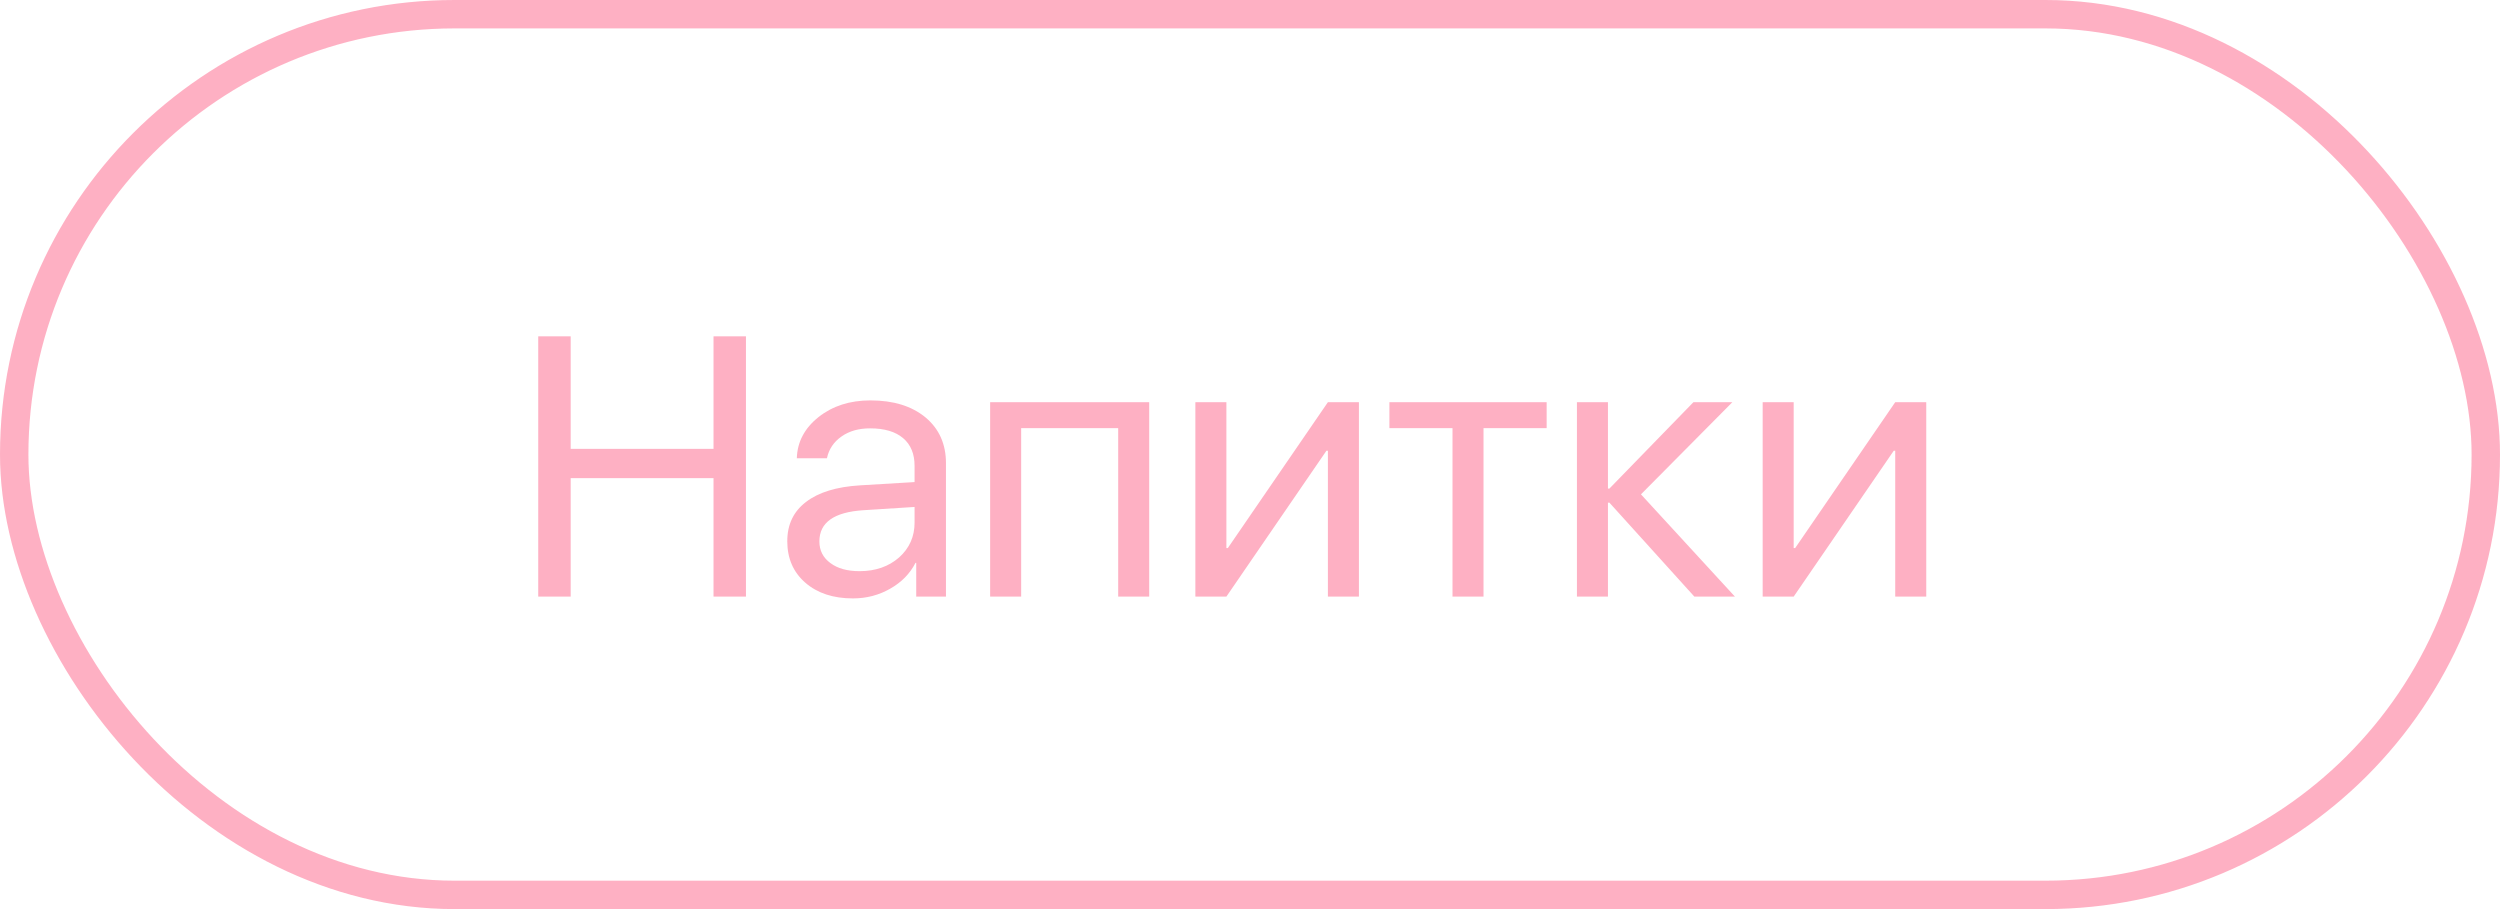 <svg width="88" height="32" viewBox="0 0 88 32" fill="none" xmlns="http://www.w3.org/2000/svg">
<rect x="0.5" y="0.5" width="87" height="31" rx="15.5" stroke="#FD3A69" stroke-opacity="0.4"/>
<path d="M25.116 21V16.83H20.088V21H18.946V11.84H20.088V15.801H25.116V11.84H26.258V21H25.116ZM30.257 20.105C30.816 20.105 31.279 19.944 31.648 19.623C32.011 19.297 32.193 18.888 32.193 18.398V17.845L30.403 17.959C29.362 18.023 28.842 18.389 28.842 19.058C28.842 19.375 28.971 19.629 29.229 19.819C29.483 20.01 29.826 20.105 30.257 20.105ZM30.023 21.064C29.328 21.064 28.77 20.879 28.347 20.511C27.924 20.143 27.712 19.656 27.712 19.051C27.712 18.463 27.932 18.002 28.372 17.668C28.812 17.329 29.447 17.134 30.276 17.084L32.193 16.969V16.398C32.193 15.975 32.058 15.649 31.787 15.42C31.516 15.192 31.129 15.078 30.625 15.078C30.228 15.078 29.893 15.173 29.623 15.363C29.348 15.554 29.176 15.81 29.108 16.131H28.048C28.065 15.556 28.321 15.071 28.816 14.678C29.311 14.288 29.919 14.094 30.638 14.094C31.447 14.094 32.092 14.293 32.574 14.69C33.057 15.092 33.298 15.63 33.298 16.303V21H32.251V19.813H32.225C32.03 20.194 31.734 20.496 31.336 20.721C30.939 20.949 30.501 21.064 30.023 21.064ZM39.36 15.071H35.945V21H34.853V14.157H40.452V21H39.36V15.071ZM42.077 21V14.157H43.169V19.293H43.219L46.742 14.157H47.834V21H46.742V15.865H46.691L43.169 21H42.077ZM54.442 15.071H52.22V21H51.128V15.071H48.907V14.157H54.442V15.071ZM61.069 21H59.641L56.651 17.693H56.6V21H55.508V14.157H56.6V17.198H56.651L59.609 14.157H60.98L57.762 17.401L61.069 21ZM62.046 21V14.157H63.138V19.293H63.189L66.712 14.157H67.804V21H66.712V15.865H66.661L63.138 21H62.046Z" fill="#FD3A69" fill-opacity="0.4"/>
</svg>
